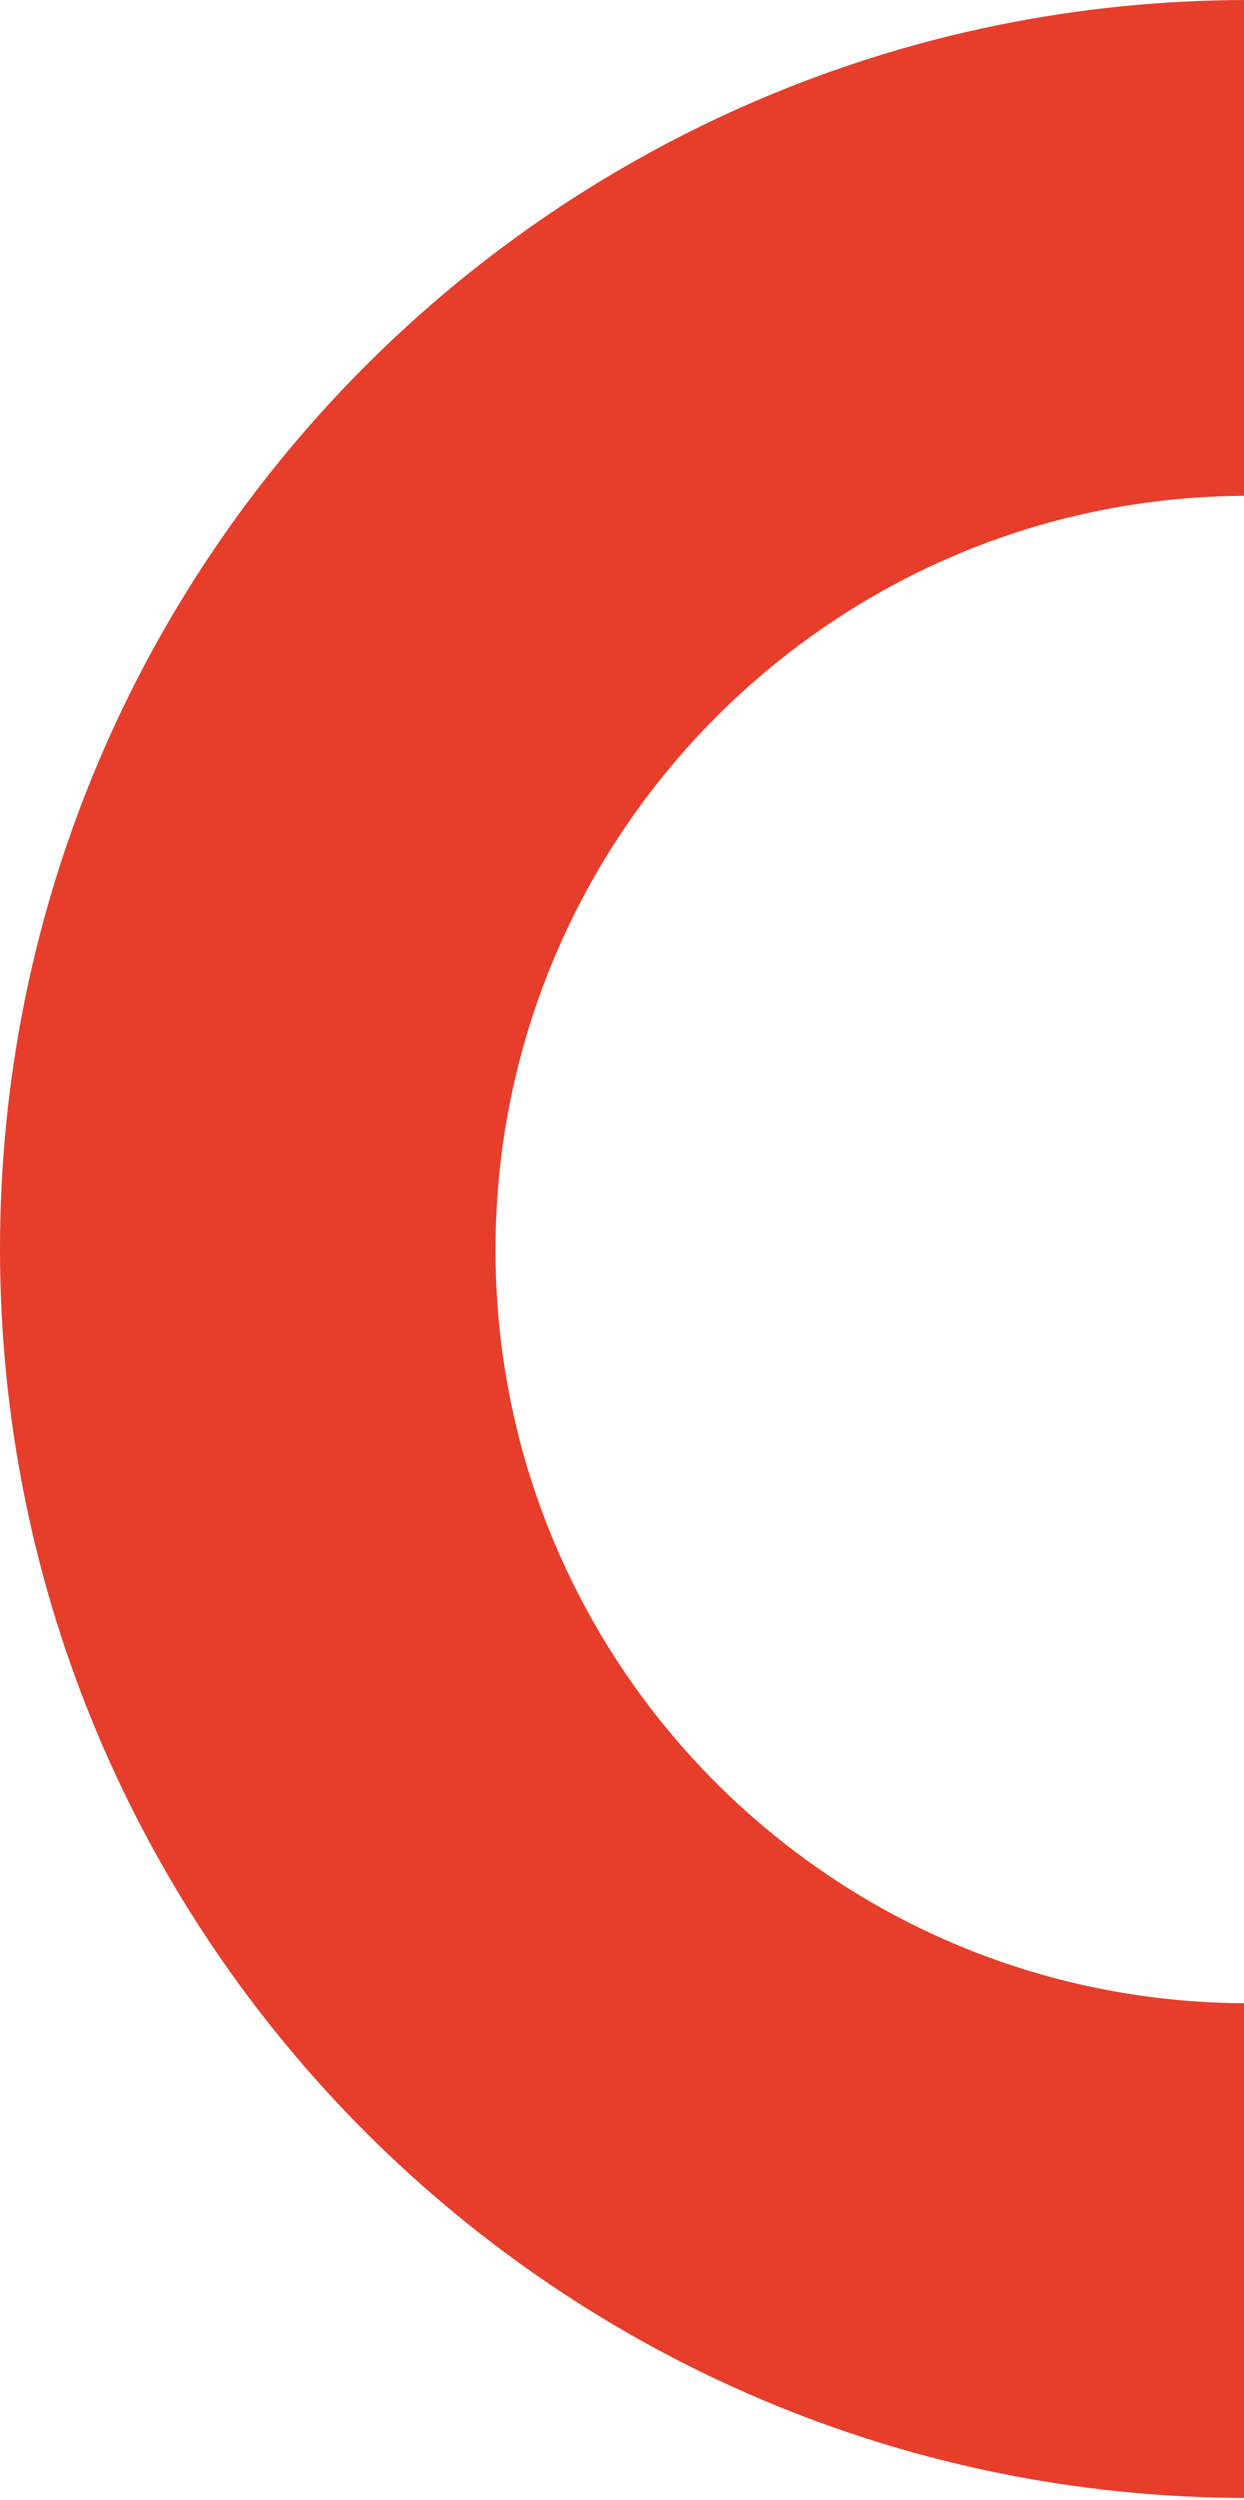 <svg width="118" height="237" viewBox="0 0 118 237" fill="none" xmlns="http://www.w3.org/2000/svg">
<path d="M118.4 0C53 0 0 53 0 118.4C0 183.8 53 236.8 118.4 236.8C183.8 236.8 236.8 183.8 236.8 118.4C236.9 53 183.8 0 118.4 0ZM118.4 189.9C78.9 189.9 47 157.9 47 118.5C47 79.1 79 47 118.4 47C157.8 47 189.8 79 189.8 118.4C189.8 157.8 157.9 189.9 118.4 189.9Z" fill="#E63E2B"/>
</svg>
